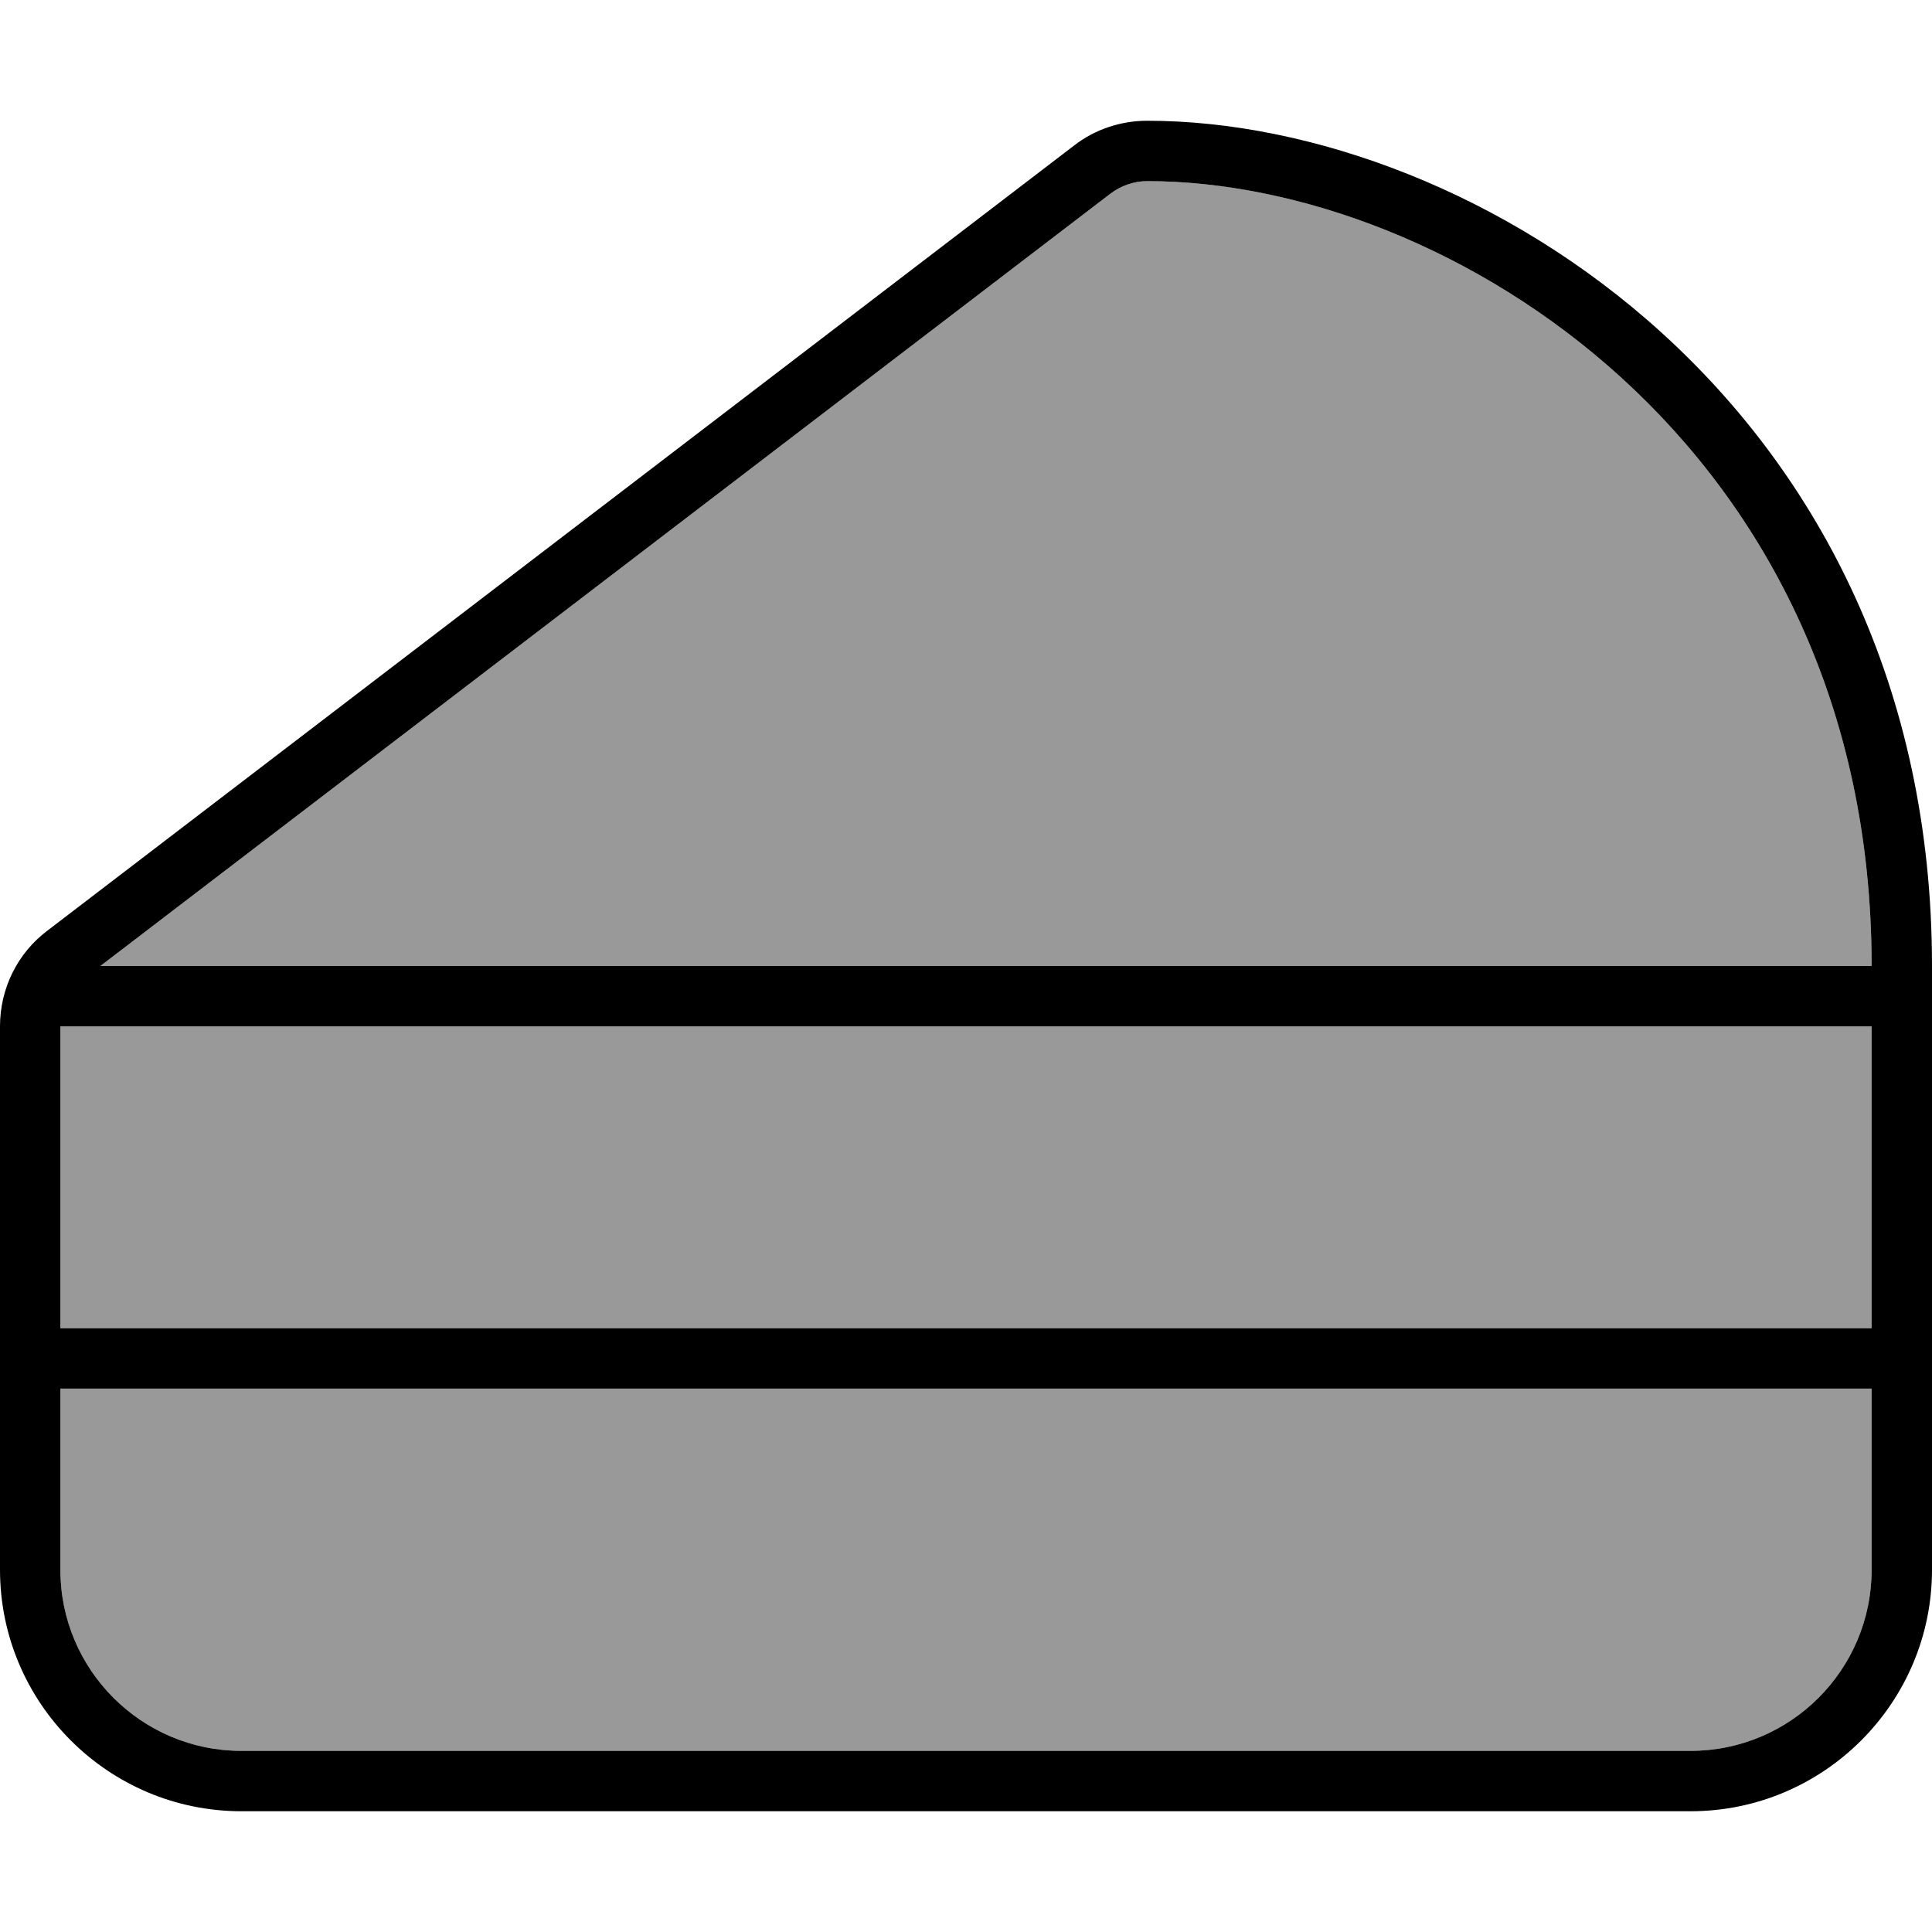 <svg fill="currentColor" xmlns="http://www.w3.org/2000/svg" viewBox="0 0 512 512"><!--! Font Awesome Pro 7.1.0 by @fontawesome - https://fontawesome.com License - https://fontawesome.com/license (Commercial License) Copyright 2025 Fonticons, Inc. --><path opacity=".4" fill="currentColor" d="M16 272l0 80 480 0 0-80-480 0zm0 96l0 48c0 26.5 21.5 48 48 48l384 0c26.5 0 48-21.5 48-48l0-48-480 0zM26.6 256L496 256c0-138.1-112.5-208-192-208-3.5 0-6.9 1.2-9.7 3.3L26.6 256z"/><path fill="currentColor" d="M294.3 51.3c2.8-2.1 6.2-3.3 9.7-3.3 79.5 0 192 69.9 192 208L26.6 256 294.3 51.3zM16 272l480 0 0 80-480 0 0-80zm480 96l0 48c0 26.5-21.5 48-48 48L64 464c-26.5 0-48-21.5-48-48l0-48 480 0zM304 32c-7 0-13.9 2.3-19.4 6.6l-272 208C4.6 252.6 0 262 0 272L0 416c0 35.3 28.7 64 64 64l384 0c35.3 0 64-28.7 64-64l0-160C512 107.7 390.9 32 304 32z"/></svg>
